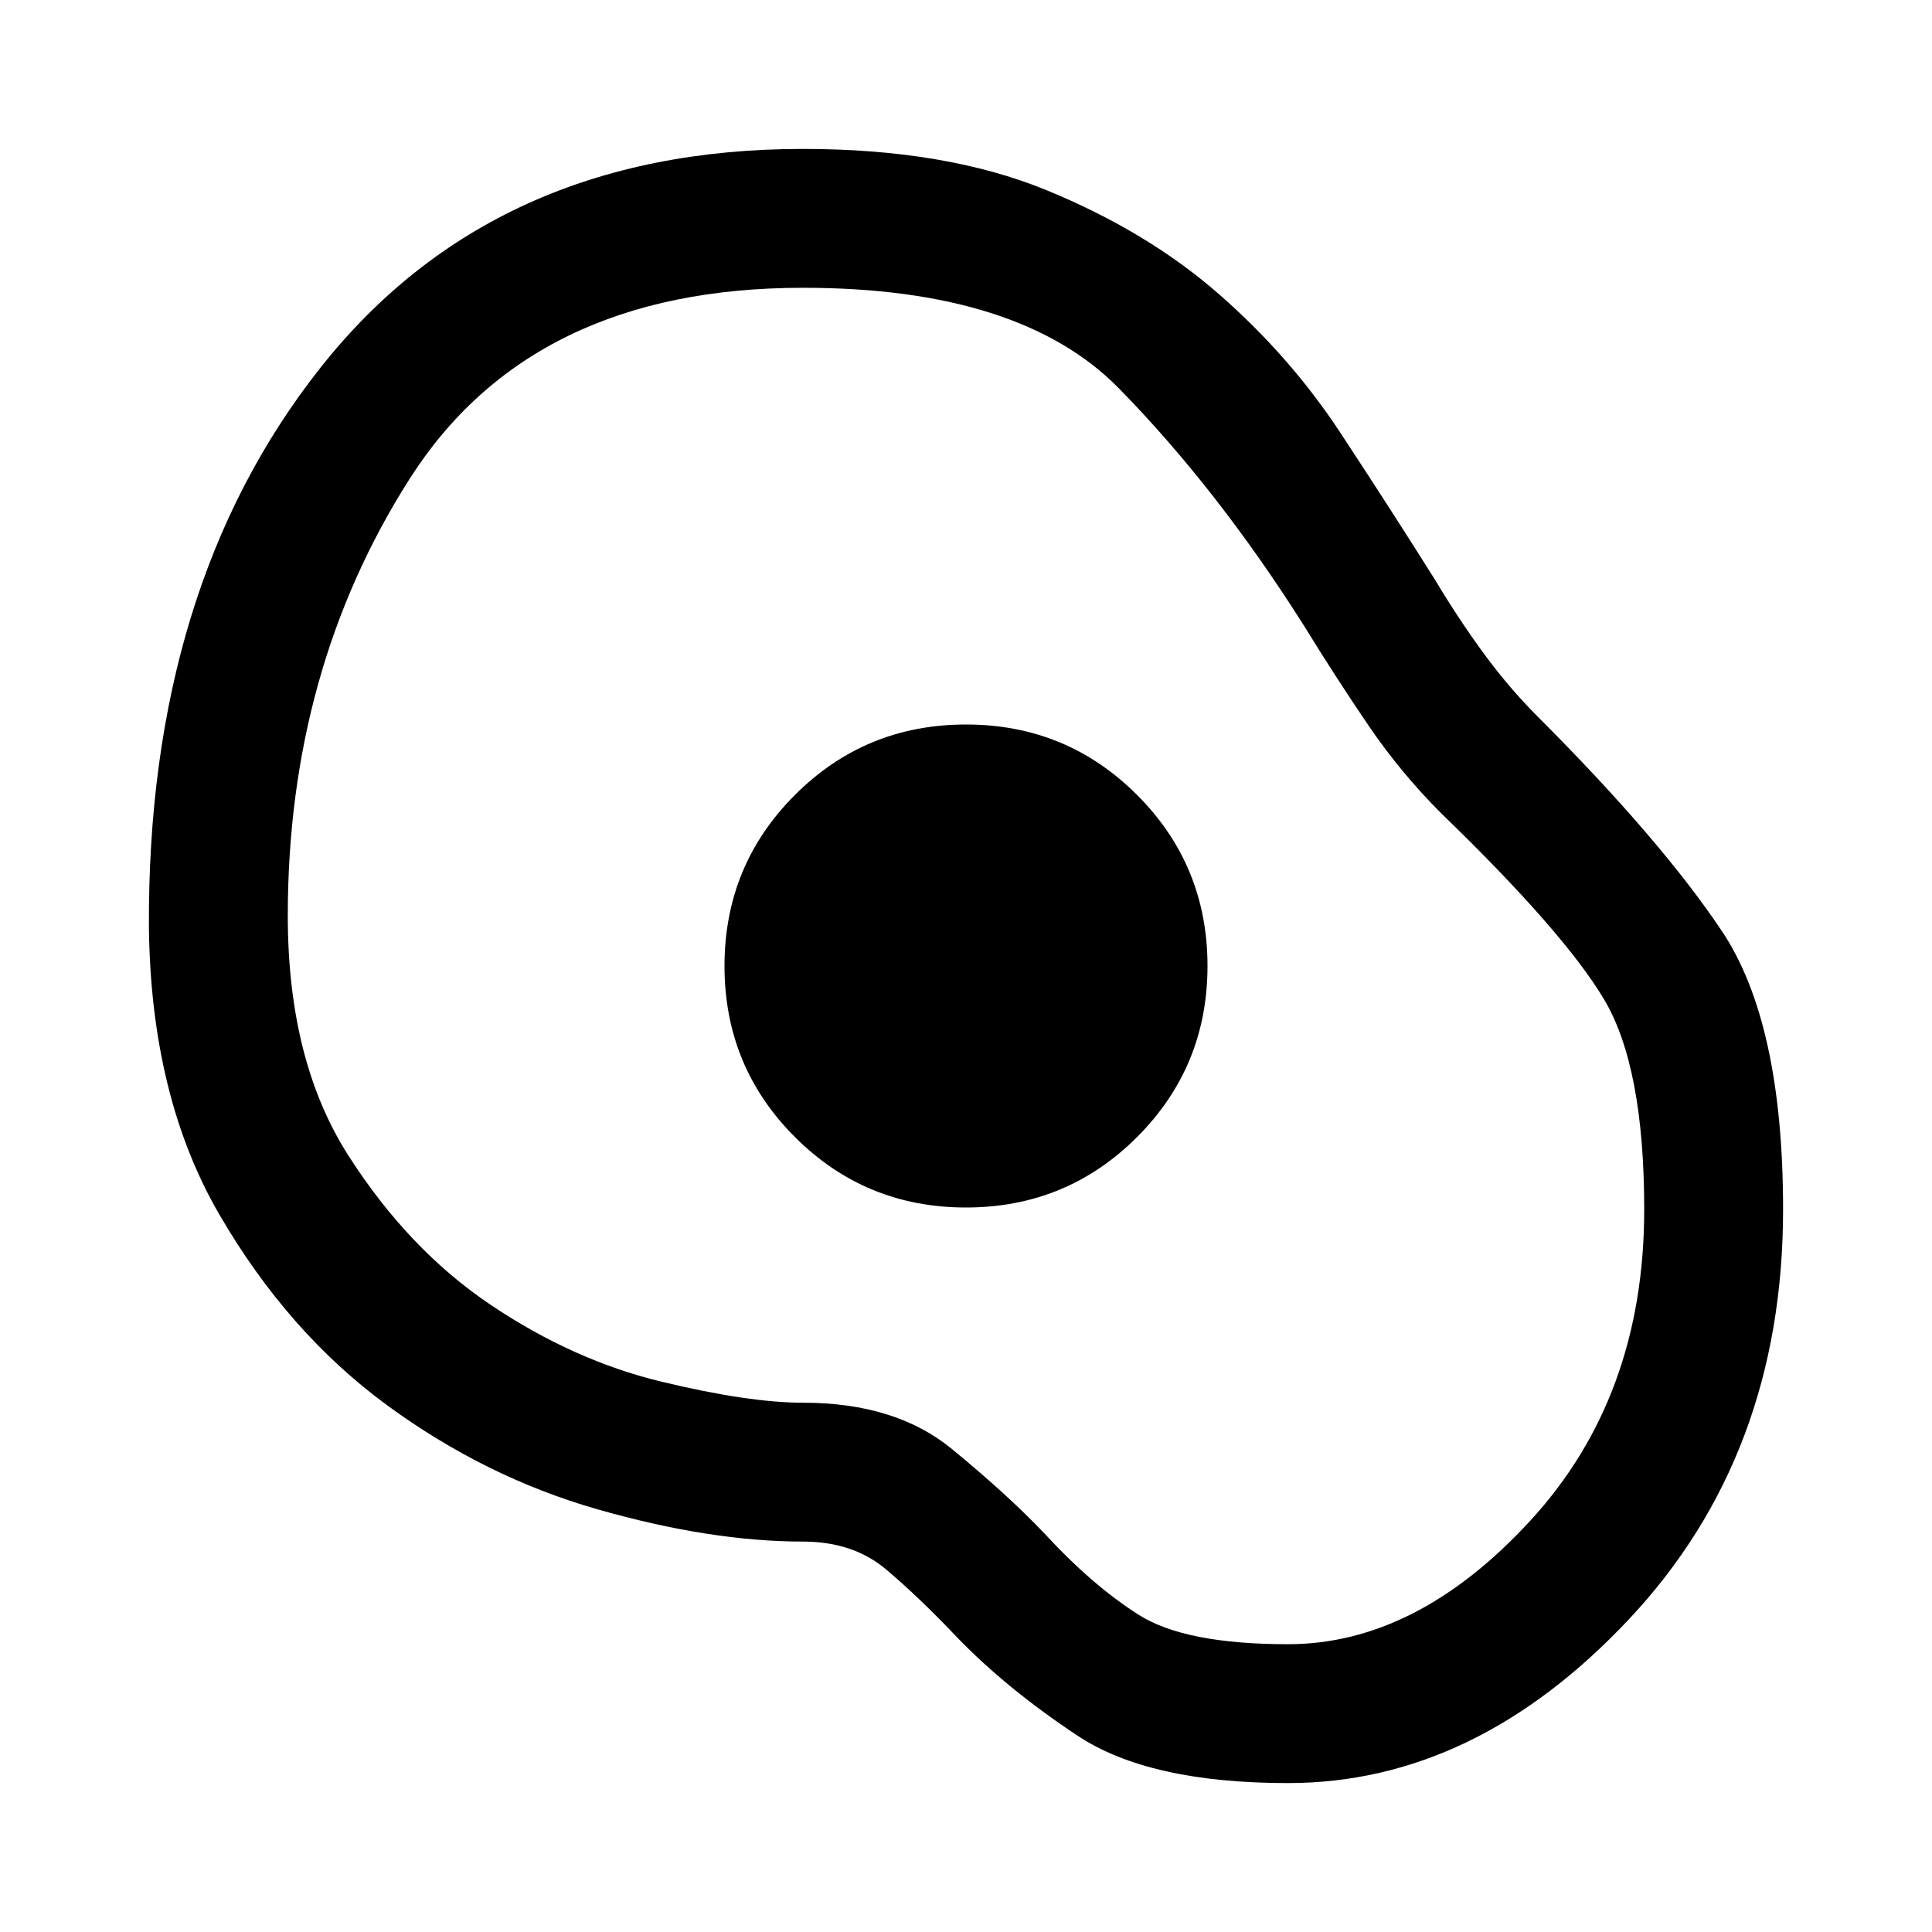 <svg xmlns="http://www.w3.org/2000/svg" width="48" height="48" viewBox="0 0 48 48"><path d="M32 44.3q-3.45 0-5.225-1.175Q25 41.95 23.75 40.65q-.9-.95-1.725-1.65-.825-.7-2.075-.7-2.3 0-5.1-.8T9.6 34.9q-2.45-1.8-4.15-4.725-1.7-2.925-1.75-7.125-.05-8.45 4.25-13.9 4.3-5.45 12-5.45 3.55 0 6.05 1.025T30.275 7.3q1.775 1.55 3.025 3.45 1.25 1.9 2.35 3.65.6 1 1.225 1.85.625.85 1.325 1.55 3.05 3.05 4.575 5.325Q44.3 25.4 44.3 30.05q0 6.1-3.825 10.175Q36.65 44.3 32 44.3Zm0-3.45q3.2 0 6.025-3.075t2.825-7.725q0-3.55-1-5.225-1-1.675-4.05-4.625-1-1-1.8-2.175-.8-1.175-1.6-2.475-2.15-3.4-4.6-5.9-2.45-2.5-7.85-2.5-6.75 0-9.775 4.75Q7.15 16.65 7.15 22.75q0 3.6 1.5 5.95t3.55 3.725q2.05 1.375 4.225 1.9 2.175.525 3.525.525 2.3 0 3.7 1.15 1.4 1.15 2.3 2.1 1.2 1.3 2.35 2.025 1.15.725 3.7.725ZM24 30q2.5 0 4.25-1.75T30 24q0-2.5-1.75-4.25T24 18q-2.5 0-4.25 1.75T18 24q0 2.5 1.75 4.25T24 30Zm0-6Z"/></svg>